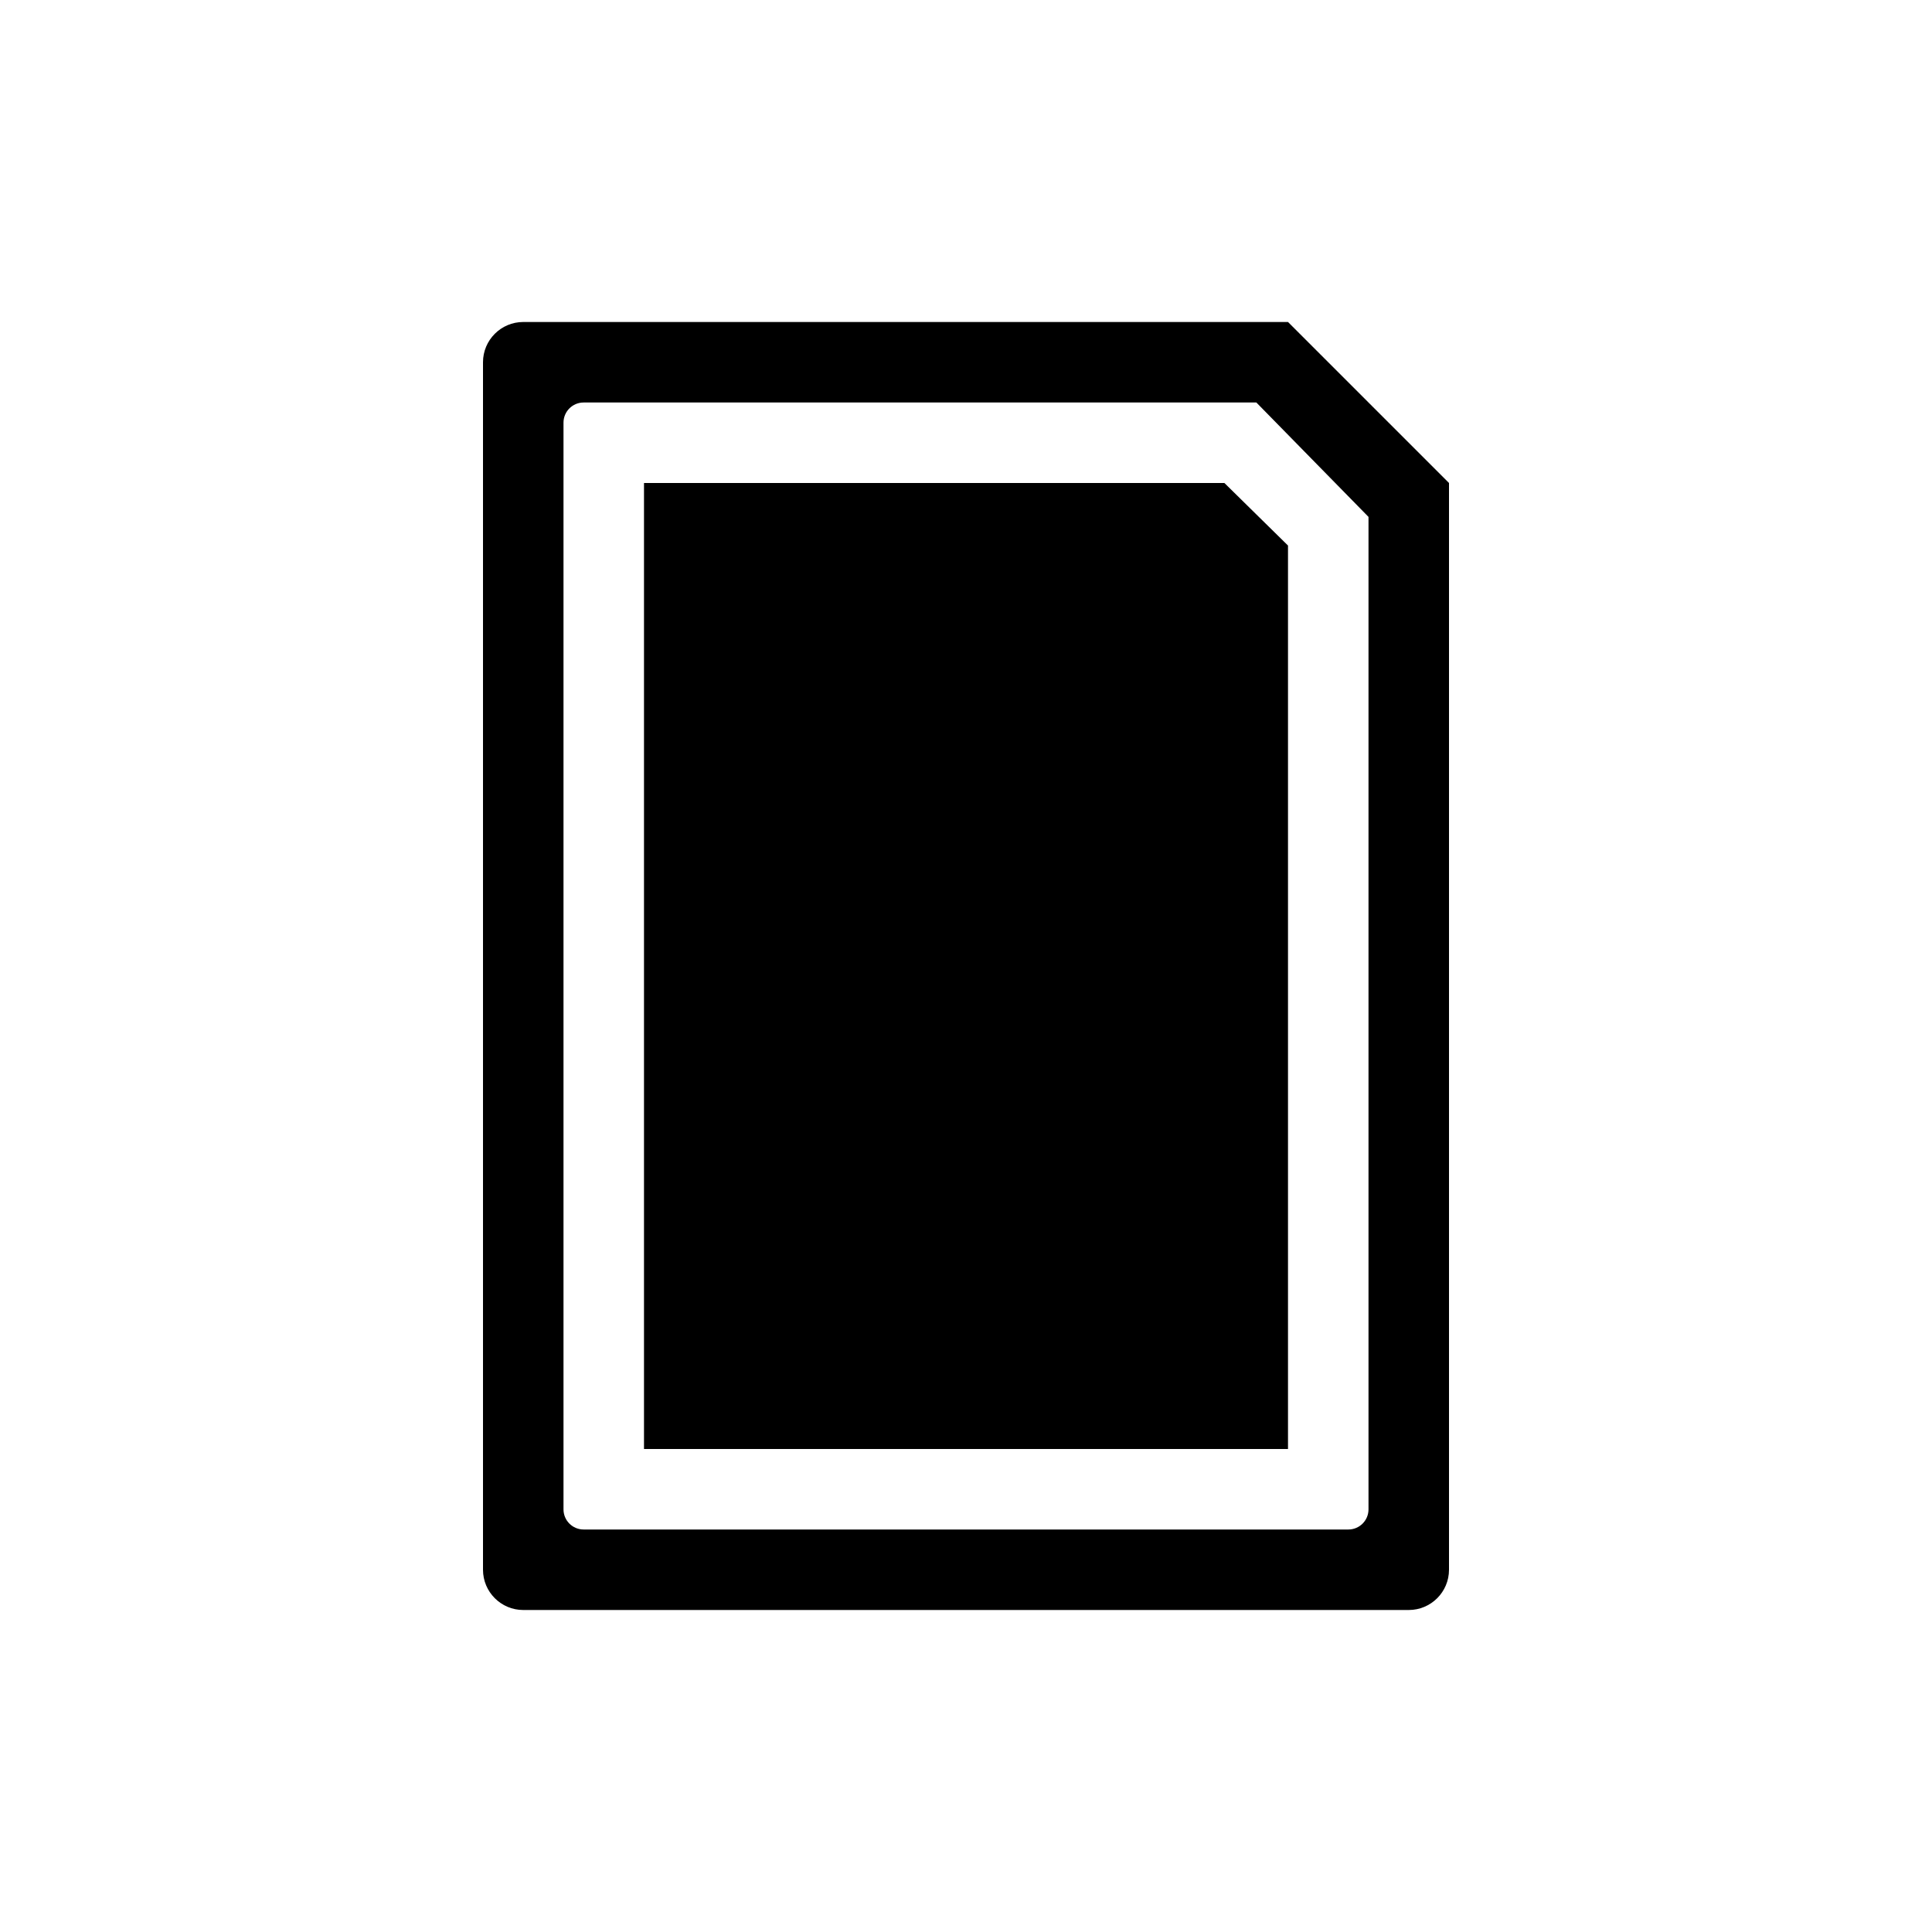 <?xml version="1.0" encoding="UTF-8"?>
<svg width="24px" height="24px" viewBox="0 0 24 24" version="1.1" xmlns="http://www.w3.org/2000/svg" xmlns:xlink="http://www.w3.org/1999/xlink">
    <!-- Generator: Sketch 51.2 (57519) - http://www.bohemiancoding.com/sketch -->
    <title>File /</title>
    <desc>Created with Sketch.</desc>
    <defs></defs>
    <g id="File-/" stroke="none" stroke-width="1" fill="none" fill-rule="evenodd">
        <path d="M6.5,4 L16,4 L18,6 L18,19.5 C18,19.776 17.776,20 17.5,20 L6.5,20 C6.224,20 6,19.776 6,19.5 L6,4.5 C6,4.224 6.224,4 6.5,4 Z M8,6 L15.21,6 L16,6.777 L16,18 L8,18 L8,6 Z M7.25,5 C7.112,5 7,5.112 7,5.25 L7,18.75 C7,18.888 7.112,19 7.25,19 L16.75,19 C16.888,19 17,18.888 17,18.75 L17,6.421 L15.607,5 L7.25,5 Z" id="File" fill="#000000" fill-rule="nonzero"></path>
    </g>
</svg>